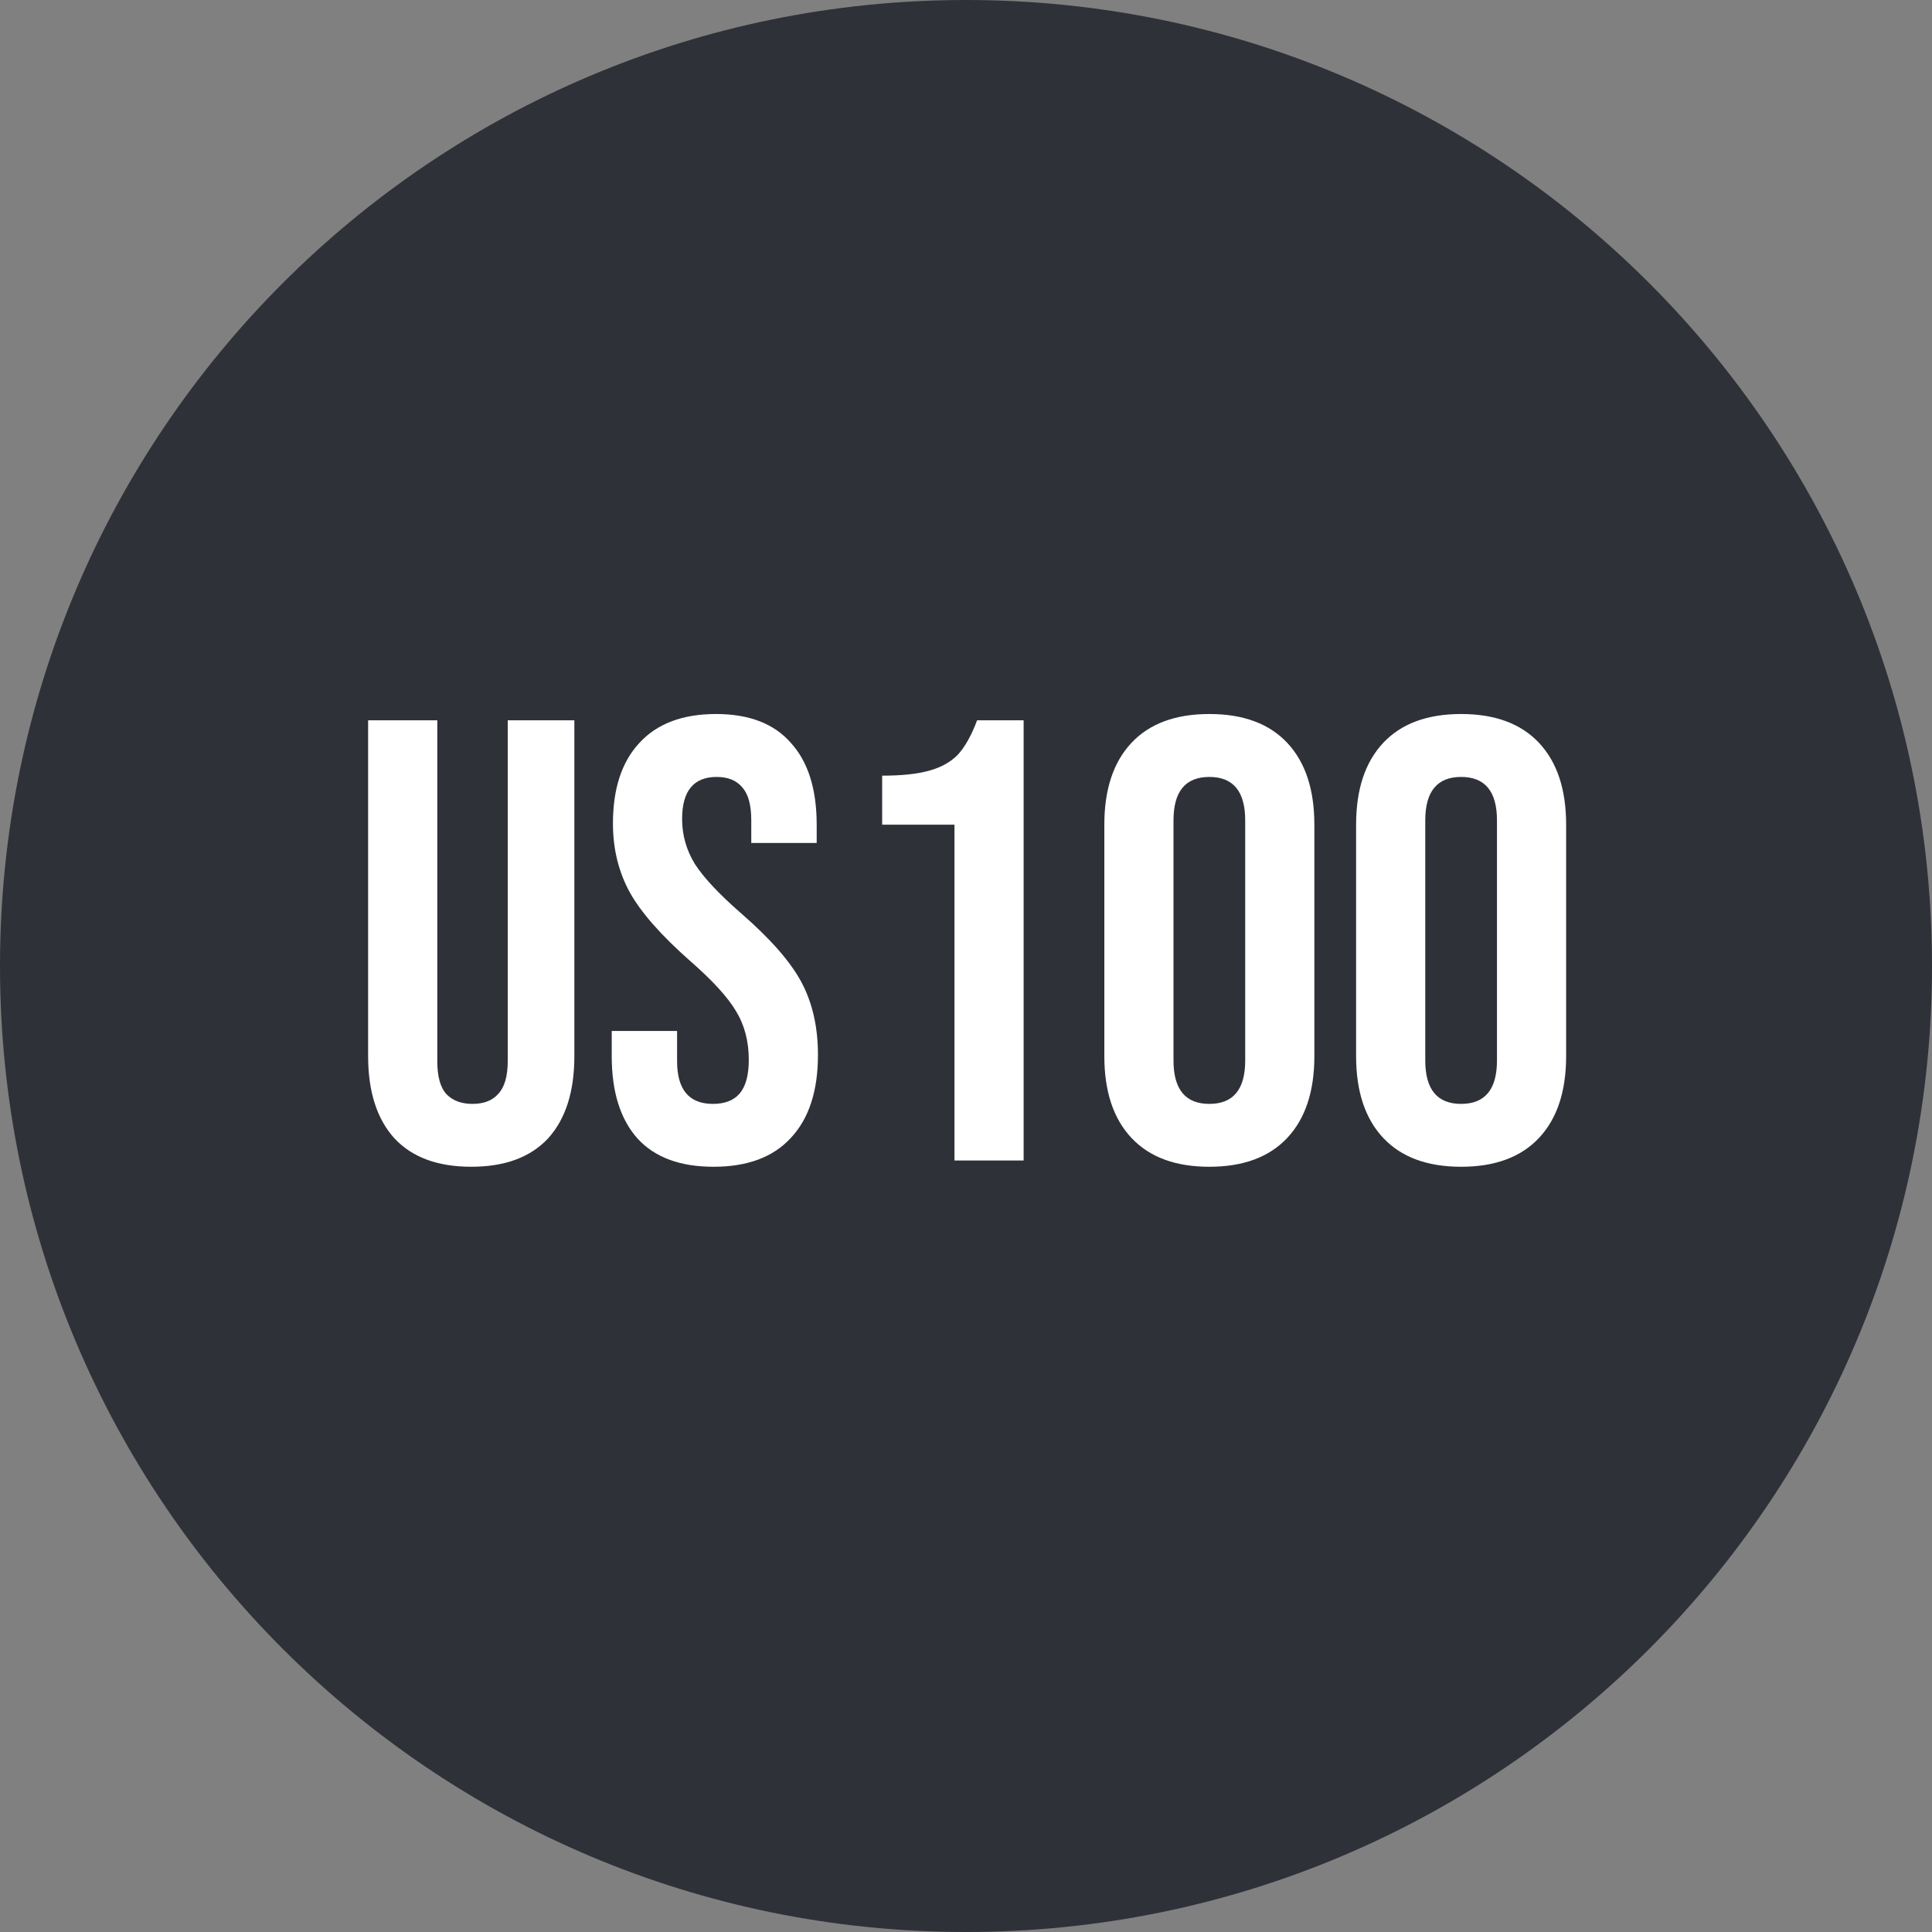 <svg width="35" height="35" viewBox="0 0 35 35" fill="none" xmlns="http://www.w3.org/2000/svg">
<rect x="0" y="0" width="35" height="35" fill="#808080" stroke="none"/>
<path fill-rule="evenodd" clip-rule="evenodd" d="M17.5 35C27.165 35 35 27.165 35 17.5C35 7.835 27.165 0 17.5 0C7.835 0 0 7.835 0 17.5C0 27.165 7.835 35 17.5 35Z" fill="#2F3139"/>
<path d="M8.537 21.137C7.93 21.137 7.467 20.966 7.148 20.625C6.829 20.275 6.669 19.778 6.669 19.132V13.049H7.922V19.223C7.922 19.497 7.975 19.694 8.082 19.816C8.196 19.937 8.355 19.998 8.56 19.998C8.765 19.998 8.921 19.937 9.027 19.816C9.141 19.694 9.198 19.497 9.198 19.223V13.049H10.405V19.132C10.405 19.778 10.246 20.275 9.927 20.625C9.608 20.966 9.145 21.137 8.537 21.137ZM12.927 21.137C12.319 21.137 11.86 20.966 11.549 20.625C11.237 20.275 11.082 19.778 11.082 19.132V18.677H12.266V19.223C12.266 19.74 12.483 19.998 12.915 19.998C13.128 19.998 13.288 19.937 13.394 19.816C13.508 19.687 13.565 19.482 13.565 19.201C13.565 18.866 13.489 18.574 13.337 18.323C13.185 18.065 12.904 17.758 12.494 17.401C11.978 16.945 11.617 16.535 11.412 16.171C11.207 15.798 11.104 15.381 11.104 14.918C11.104 14.287 11.264 13.801 11.583 13.459C11.902 13.11 12.365 12.935 12.973 12.935C13.572 12.935 14.024 13.11 14.328 13.459C14.639 13.801 14.795 14.295 14.795 14.94V15.271H13.61V14.861C13.61 14.587 13.557 14.39 13.451 14.268C13.345 14.139 13.189 14.075 12.984 14.075C12.566 14.075 12.357 14.329 12.357 14.838C12.357 15.126 12.433 15.396 12.585 15.647C12.745 15.897 13.029 16.201 13.44 16.558C13.963 17.014 14.324 17.427 14.522 17.799C14.719 18.172 14.818 18.608 14.818 19.11C14.818 19.763 14.655 20.264 14.328 20.613C14.009 20.962 13.542 21.137 12.927 21.137ZM17.291 14.94H15.981V14.052C16.337 14.052 16.622 14.021 16.835 13.961C17.055 13.9 17.23 13.801 17.359 13.665C17.488 13.52 17.602 13.315 17.701 13.049H18.544V21.023H17.291V14.94ZM21.909 21.137C21.293 21.137 20.823 20.962 20.496 20.613C20.169 20.264 20.006 19.77 20.006 19.132V14.94C20.006 14.302 20.169 13.809 20.496 13.459C20.823 13.11 21.293 12.935 21.909 12.935C22.524 12.935 22.994 13.11 23.321 13.459C23.648 13.809 23.811 14.302 23.811 14.94V19.132C23.811 19.77 23.648 20.264 23.321 20.613C22.994 20.962 22.524 21.137 21.909 21.137ZM21.909 19.998C22.341 19.998 22.558 19.736 22.558 19.212V14.861C22.558 14.337 22.341 14.075 21.909 14.075C21.476 14.075 21.259 14.337 21.259 14.861V19.212C21.259 19.736 21.476 19.998 21.909 19.998ZM26.47 21.137C25.854 21.137 25.384 20.962 25.057 20.613C24.73 20.264 24.567 19.77 24.567 19.132V14.94C24.567 14.302 24.73 13.809 25.057 13.459C25.384 13.11 25.854 12.935 26.47 12.935C27.085 12.935 27.555 13.11 27.882 13.459C28.209 13.809 28.372 14.302 28.372 14.94V19.132C28.372 19.77 28.209 20.264 27.882 20.613C27.555 20.962 27.085 21.137 26.47 21.137ZM26.47 19.998C26.902 19.998 27.119 19.736 27.119 19.212V14.861C27.119 14.337 26.902 14.075 26.47 14.075C26.037 14.075 25.82 14.337 25.82 14.861V19.212C25.82 19.736 26.037 19.998 26.47 19.998Z" fill="white"/>
</svg>
